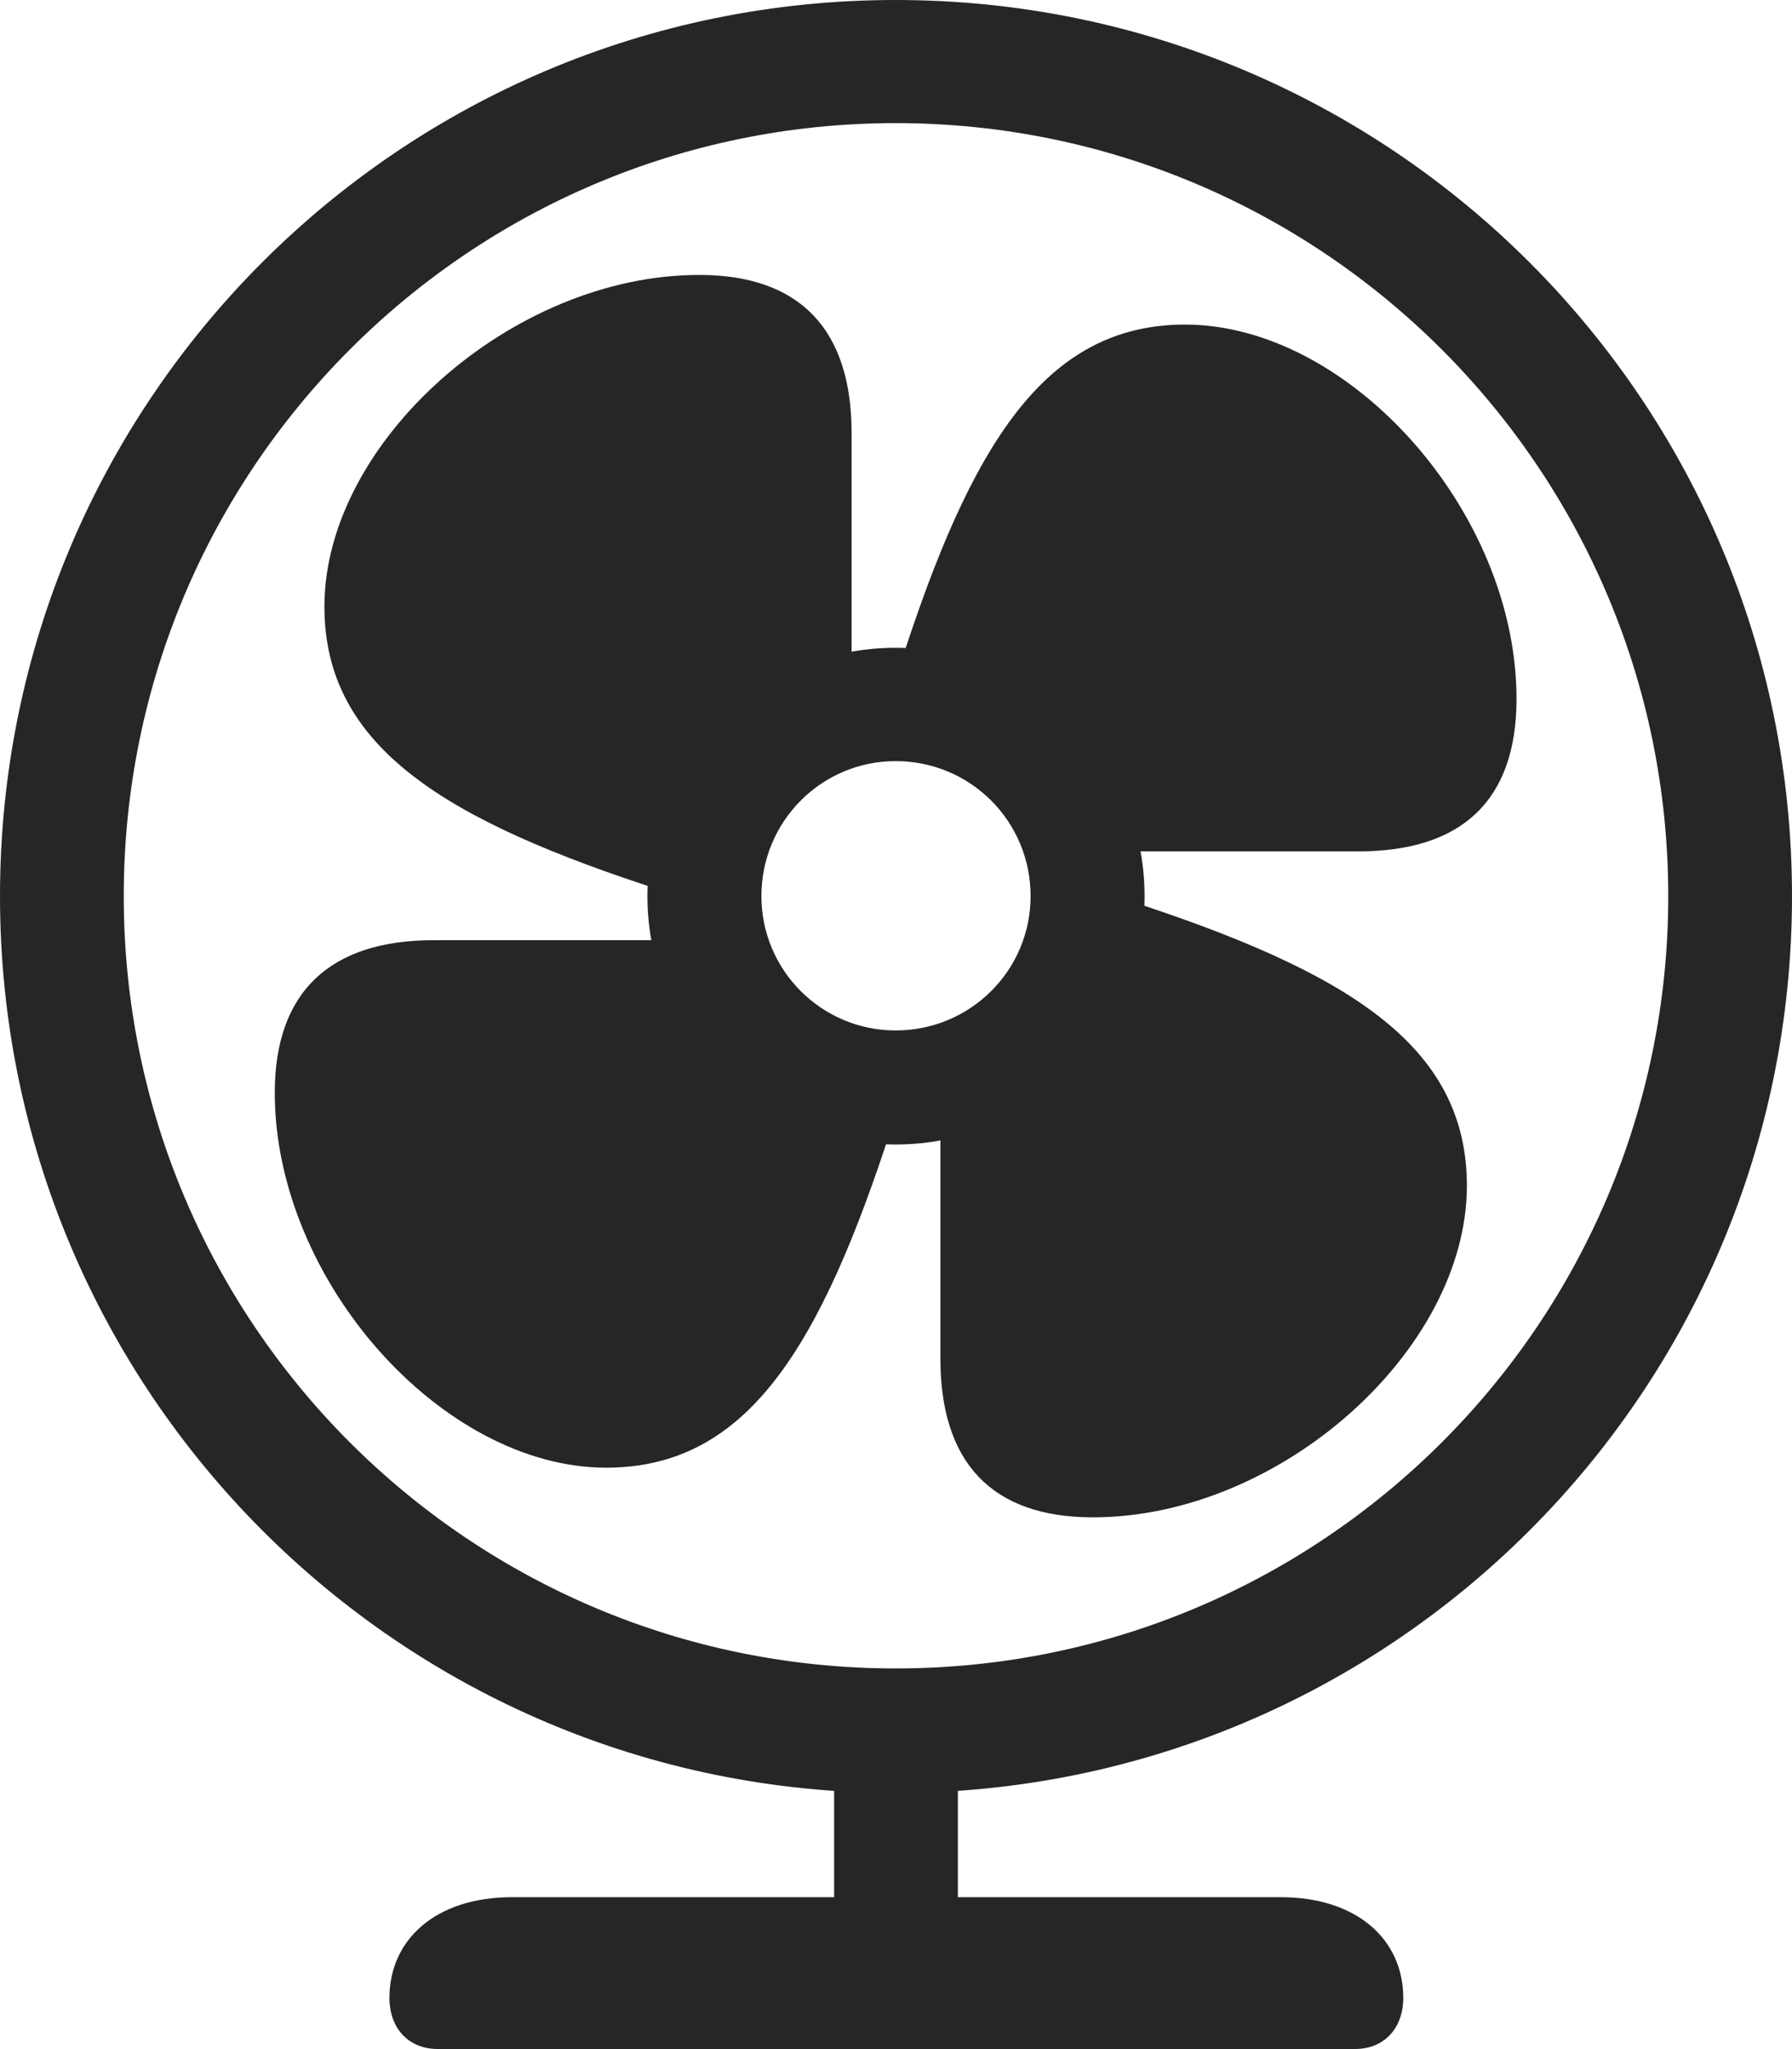 <?xml version="1.0" encoding="UTF-8"?>
<!--Generator: Apple Native CoreSVG 326-->
<!DOCTYPE svg
PUBLIC "-//W3C//DTD SVG 1.1//EN"
       "http://www.w3.org/Graphics/SVG/1.1/DTD/svg11.dtd">
<svg version="1.1" xmlns="http://www.w3.org/2000/svg" xmlns:xlink="http://www.w3.org/1999/xlink" viewBox="0 0 640.75 732.25">
 <g>
  <rect height="732.25" opacity="0" width="640.75" x="0" y="0"/>
  <path d="M320.25 640.75C497.25 640.75 640.75 497.5 640.75 320.25C640.75 143.5 497.5 0 320.25 0C143.25 0 0 143.25 0 320.25C0 497.25 143.25 640.75 320.25 640.75ZM320.25 596.25C167.75 596.25 44.25 472.75 44.25 320.25C44.25 167.75 167.75 44 320.25 44C472.75 44 596.5 167.75 596.5 320.25C596.5 472.75 472.75 596.25 320.25 596.25ZM298.25 624L298.25 706L342.5 706L342.5 624ZM156.5 732.25L484.5 732.25C495 732.25 501.75 724.75 501.75 714C501.75 693 485 678 458 678L183 678C156 678 139.25 693 139.25 714C139.25 724.75 146 732.25 156.5 732.25Z" fill="black" fill-opacity="0.85"/>
  <path d="M238.25 318.75L304.5 239.25L304.5 154.75C304.5 117.75 286 98.25 250 98.25C183 98.25 116 158 116 216.75C116 266.75 158.5 293.25 238.25 318.75ZM321.75 238L401.25 304.25L485.75 304.25C522.75 304.25 542.25 286 542.25 249.75C542.25 182.75 482.5 116 423.75 116C373.75 116 347.25 158.5 321.75 238ZM402.5 321.5L336.25 401.25L336.25 485.5C336.25 522.5 354.5 542.25 390.75 542.25C457.75 542.25 524.5 482.5 524.5 423.75C524.5 373.5 482 347.25 402.5 321.5ZM319 402.25L239.25 336L155 336C118 336 98.25 354.5 98.25 390.5C98.25 457.5 158 524.5 216.75 524.5C267 524.5 293.25 482 319 402.25ZM320.25 409C369.5 409 409.25 369.25 409.25 320.25C409.25 271 369.5 231.5 320.25 231.5C271.25 231.5 231.5 271 231.5 320.25C231.5 369.25 271.25 409 320.25 409ZM320.25 368.25C293.75 368.25 272.25 346.75 272.25 320.25C272.25 293.5 293.75 272 320.25 272C347 272 368.5 293.5 368.5 320.25C368.5 346.75 347 368.25 320.25 368.25Z" fill="black" fill-opacity="0.85"/>
 </g>
</svg>
